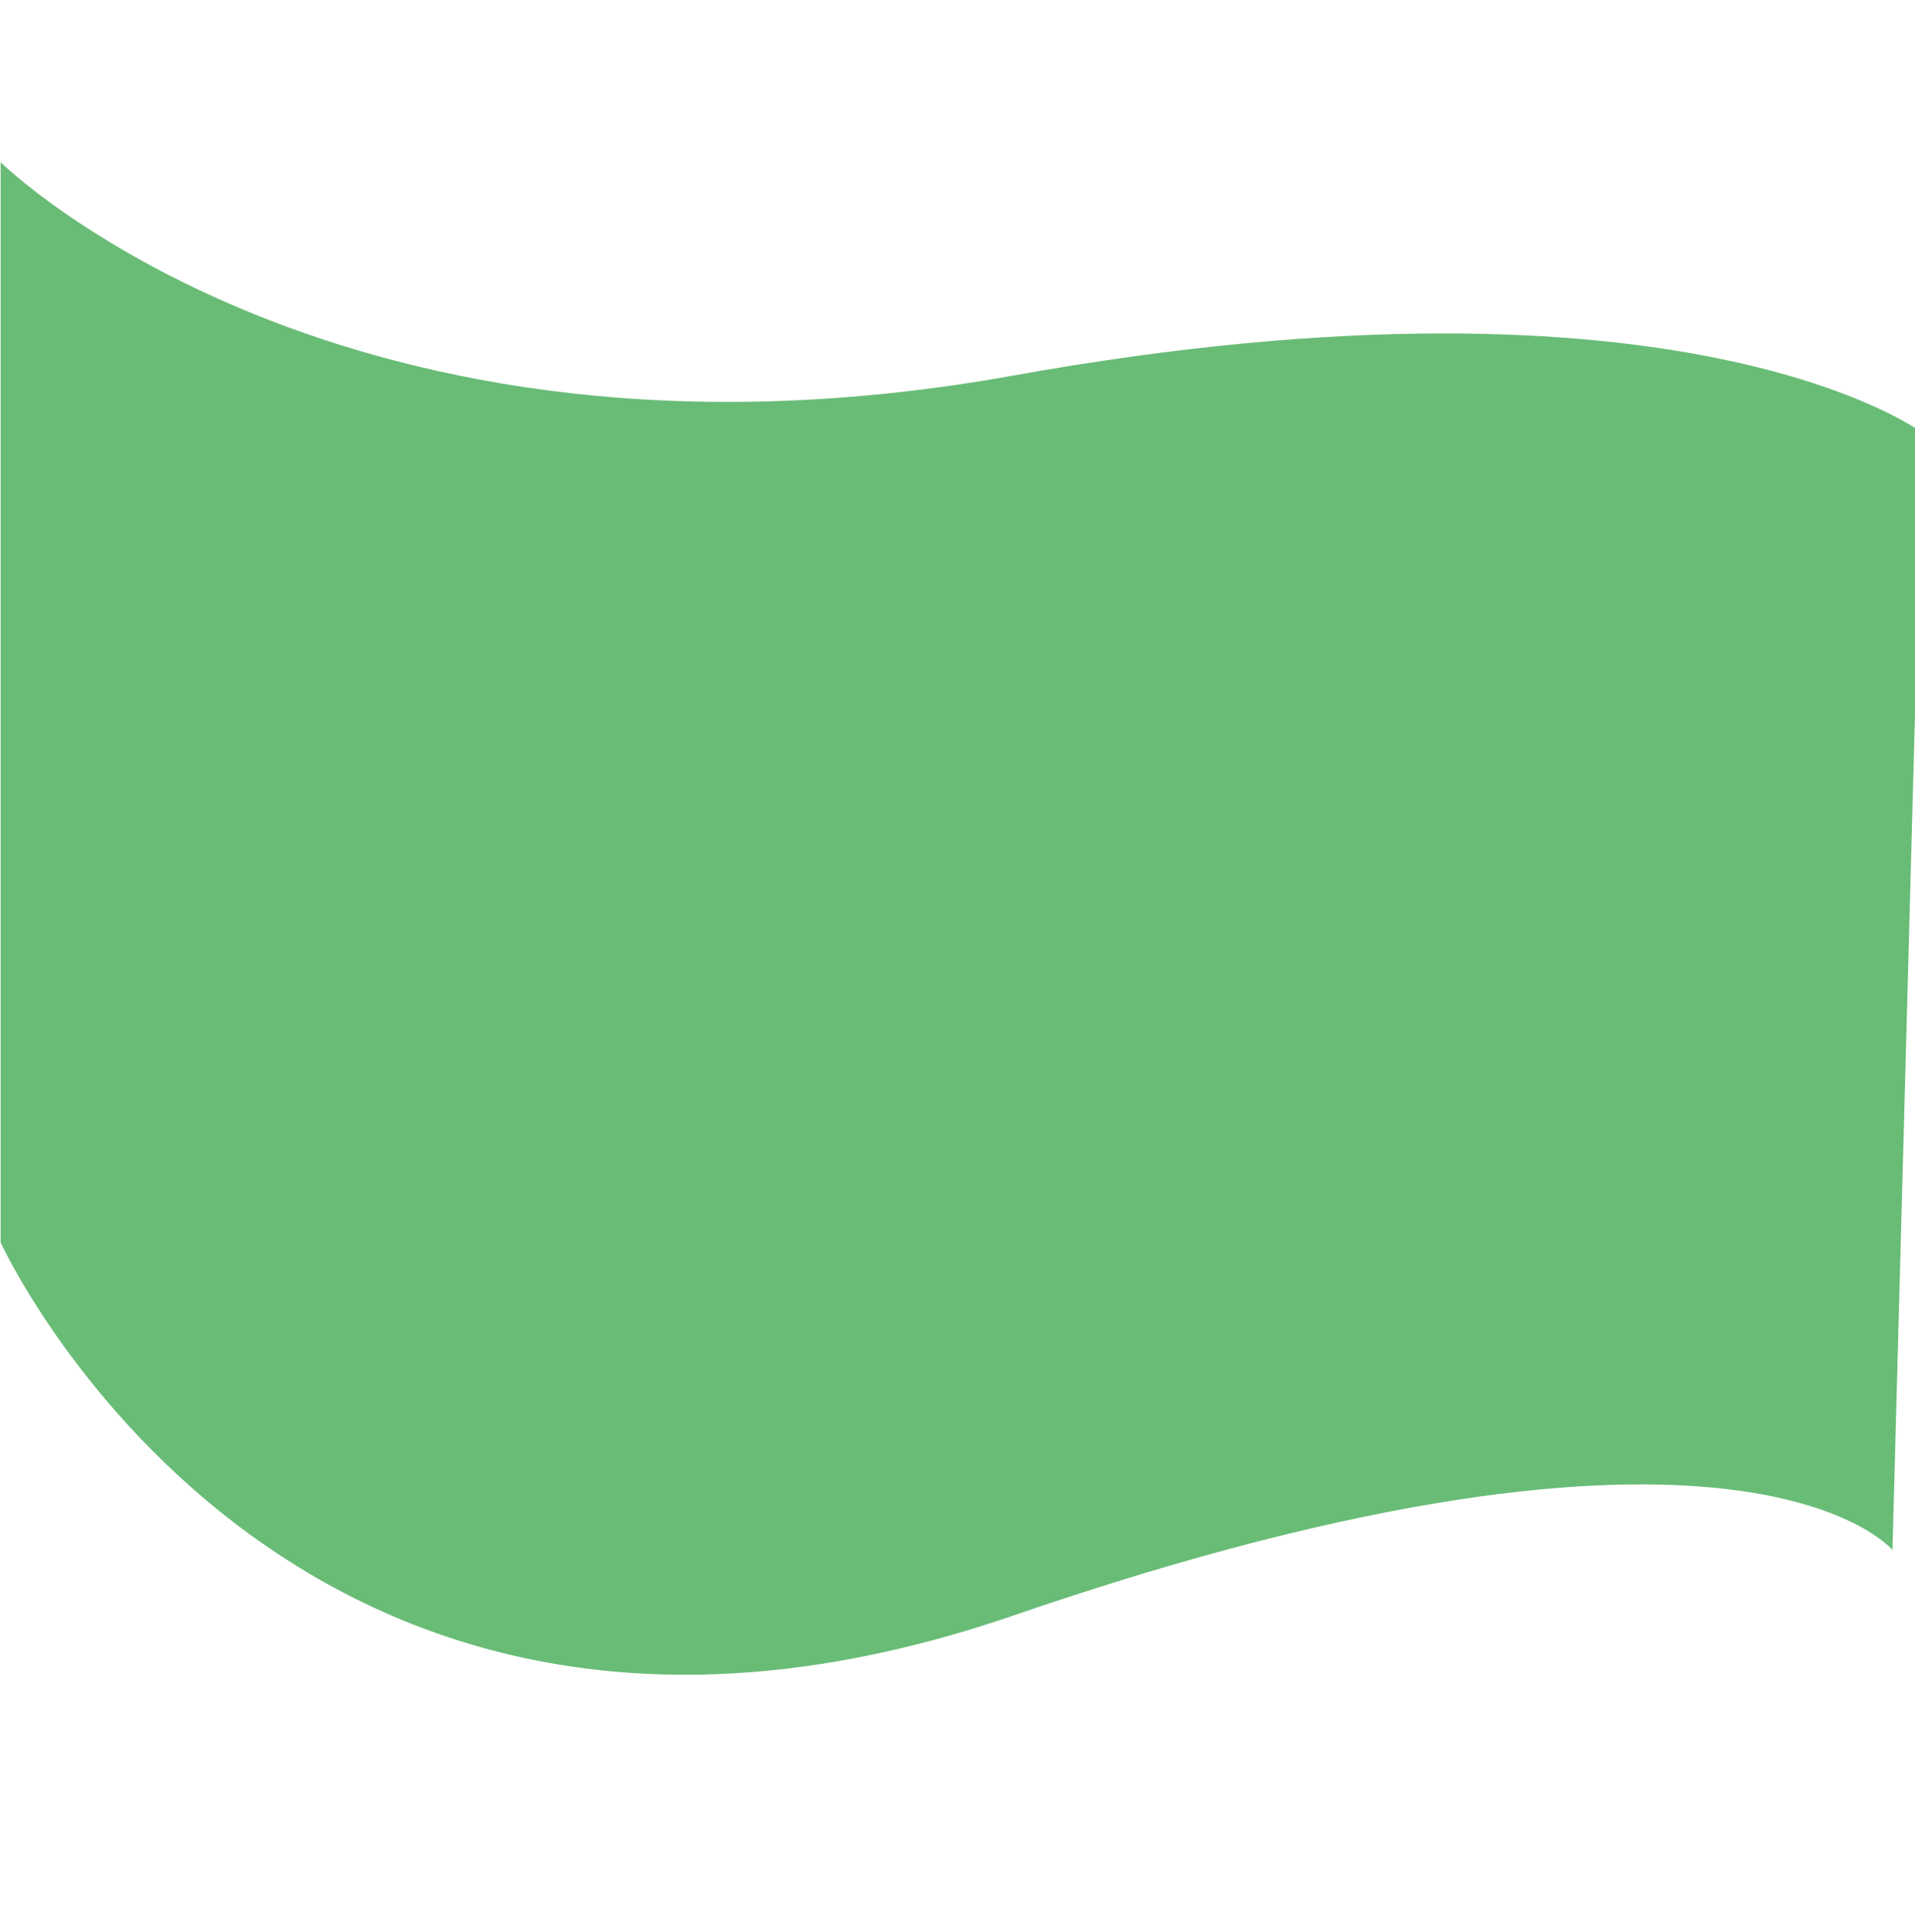 <svg width="1492" height="1505" viewBox="0 0 1492 1533" fill="none" xmlns="http://www.w3.org/2000/svg">
<path d="M-13.377 128.779L-13.377 986C-13.377 986 213.139 1480.46 790.337 1282C1367.54 1083.54 1488 1230 1488 1230L1511.89 343.539C1511.89 343.539 1324.67 202 790.337 298C256 394 -13.377 128.779 -13.377 128.779Z" fill="#69BC76"/>
</svg>